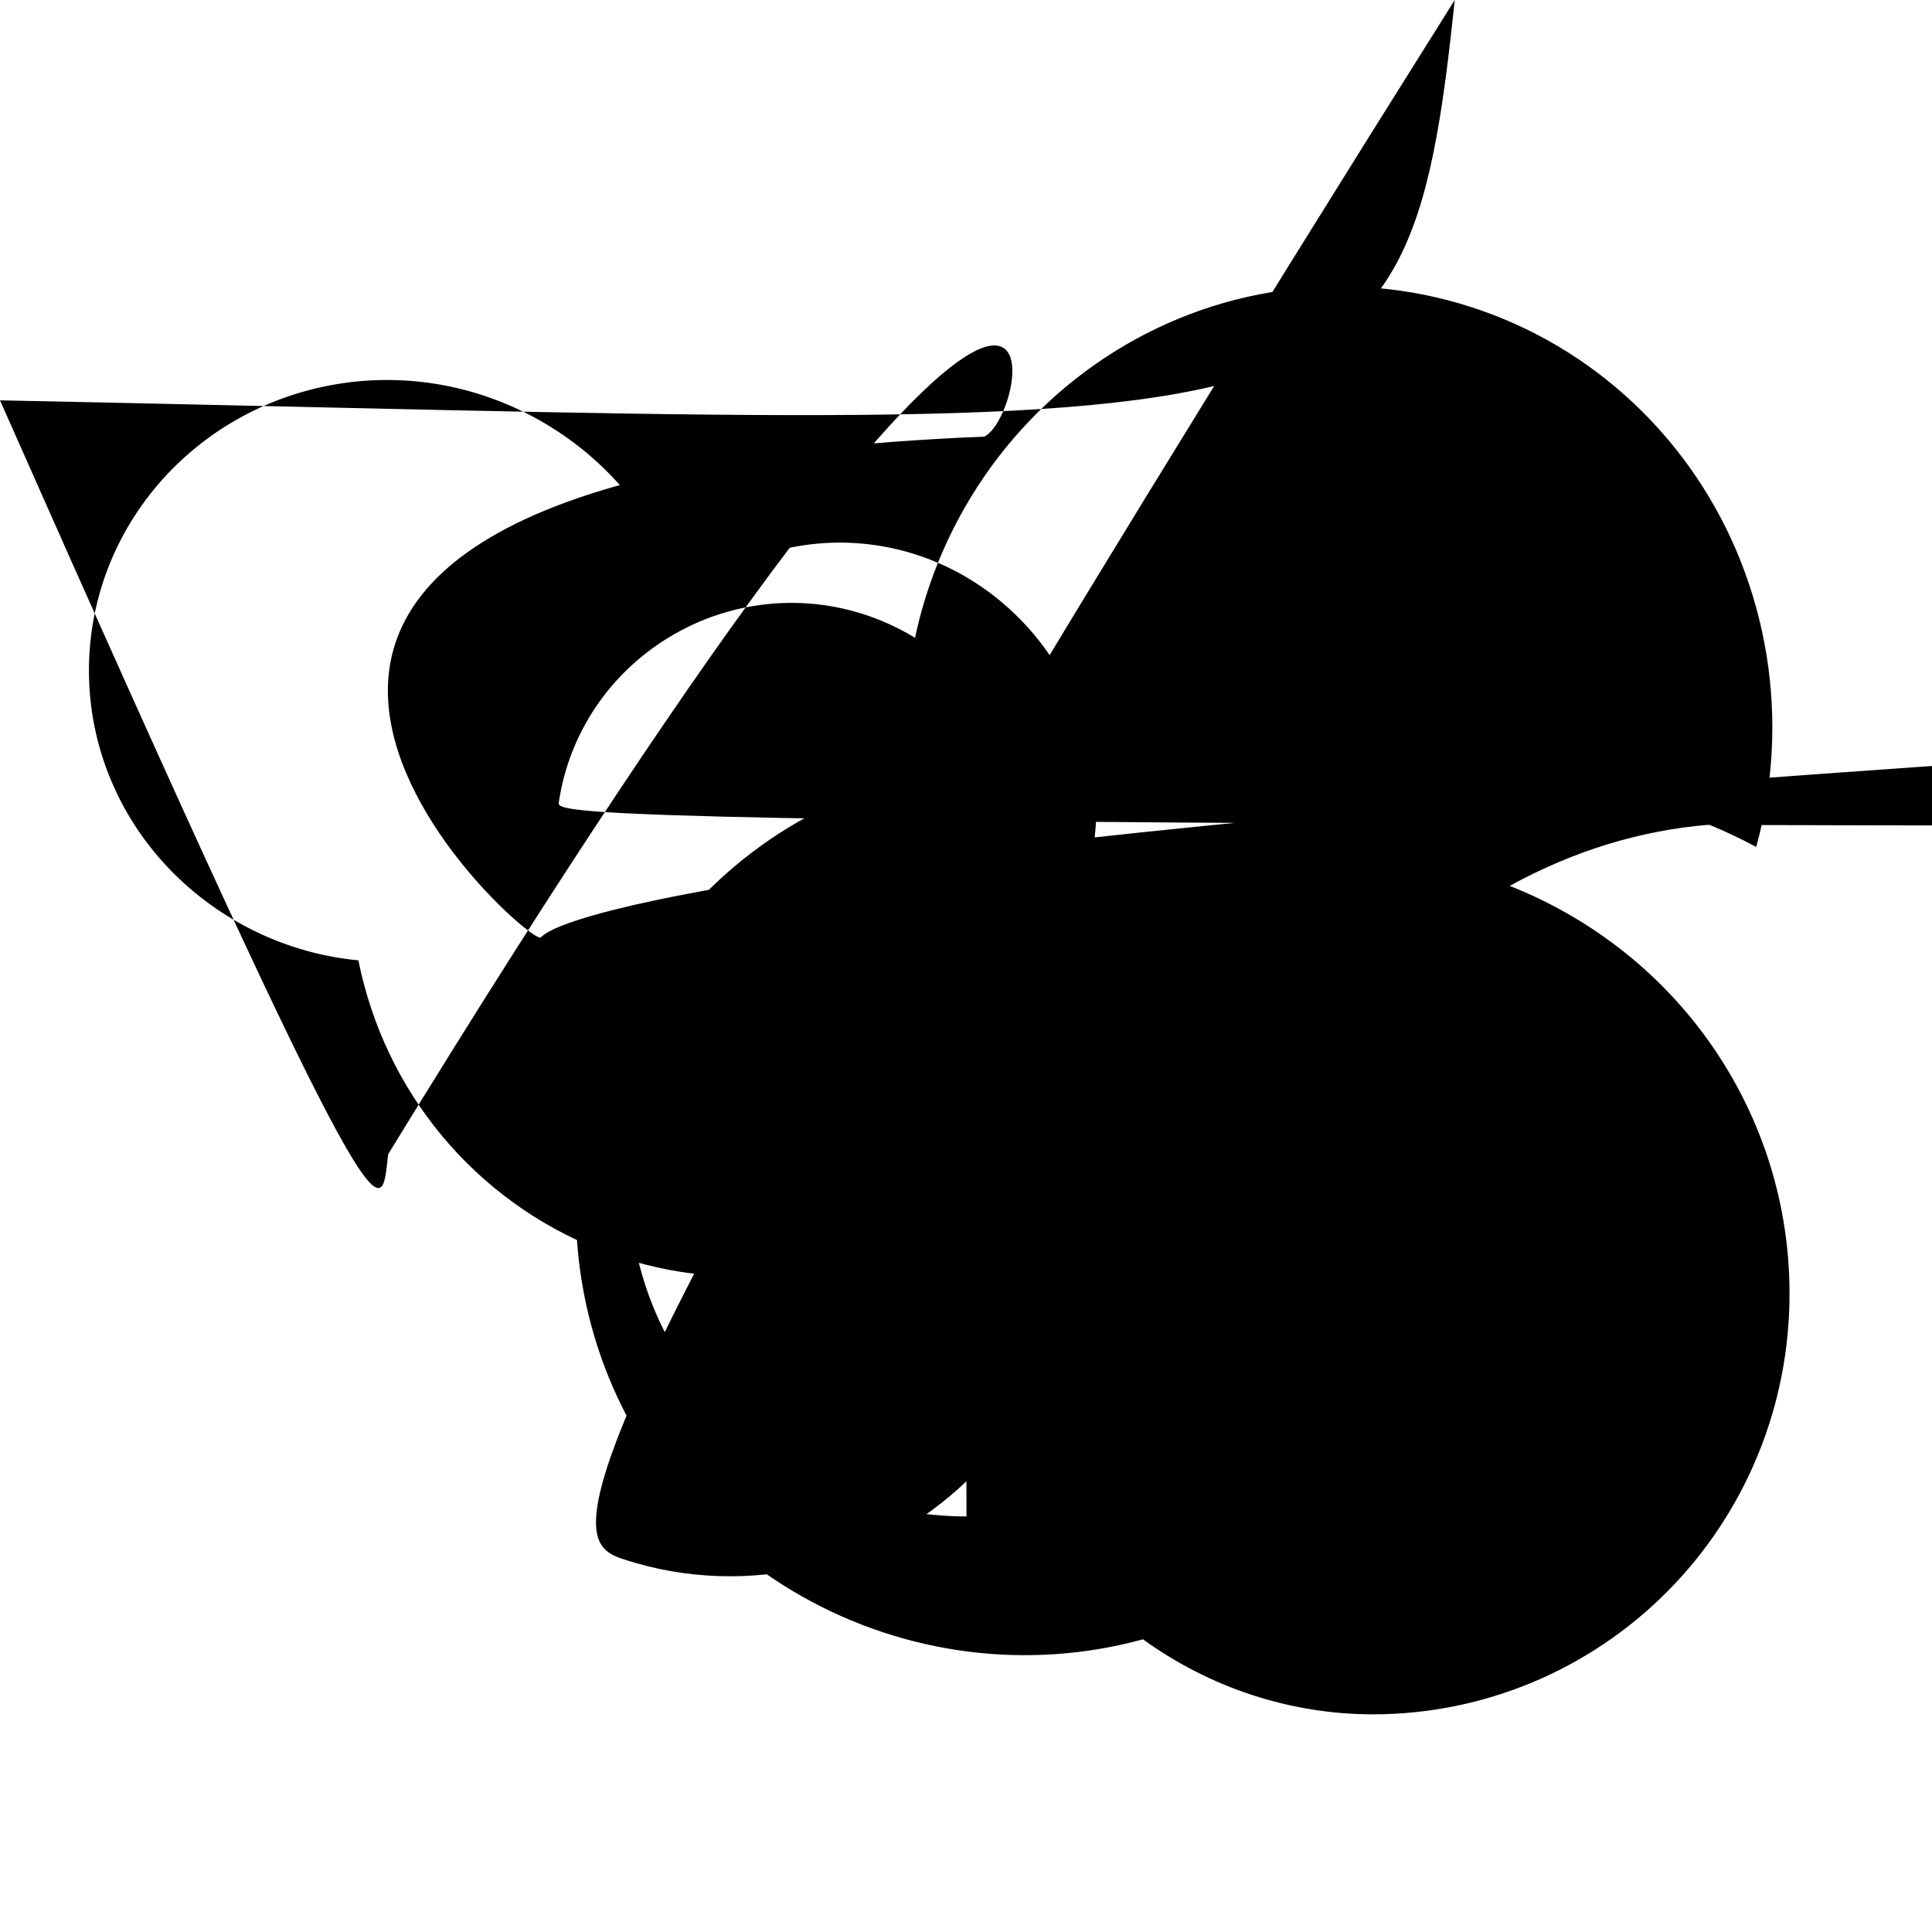 <svg width="32" height="32" viewBox="0 0 32 32" fill="none"
  xmlns="http://www.w3.org/2000/svg">
  <path d="M29.085 14.041C29.372 13.005 29.431 11.916 29.26 10.854C29.088 9.792 28.691 8.781 28.094 7.897C27.496 7.012 26.714 6.273 25.801 5.732C24.889 5.192 23.866 4.863 22.813 4.771C21.76 4.679 20.699 4.827 19.705 5.205C18.71 5.583 17.807 6.182 17.062 6.959C16.316 7.736 15.748 8.671 15.398 9.689C15.047 10.707 14.923 11.799 15.034 12.88C13.155 13.347 11.531 14.581 10.543 16.292C9.554 18.003 9.28 20.035 9.79 21.941C10.299 23.846 11.552 25.46 13.274 26.436C14.997 27.413 17.032 27.673 18.931 27.152C20.047 27.959 21.376 28.393 22.737 28.395C24.568 28.395 26.324 27.664 27.621 26.356C28.918 25.048 29.642 23.276 29.64 21.428C29.642 19.978 29.204 18.56 28.38 17.356C27.556 16.151 26.383 15.218 25.006 14.673C26.055 14.096 27.171 13.752 28.311 13.66C28.576 13.77 28.837 13.893 29.091 14.029L29.085 14.041ZM16.008 25.117C14.833 25.117 13.688 24.749 12.735 24.067C11.783 23.386 11.07 22.427 10.699 21.319C10.329 20.211 10.321 19.009 10.676 17.897C11.031 16.785 11.731 15.817 12.674 15.124C12.916 15.347 13.18 15.547 13.462 15.724C13.743 15.901 14.041 16.054 14.35 16.179C14.209 16.484 14.121 16.808 14.089 17.139C14.057 17.47 14.082 17.805 14.162 18.127C14.242 18.449 14.377 18.754 14.559 19.027C14.741 19.299 14.968 19.536 15.228 19.724C15.489 19.912 15.779 20.049 16.084 20.128C16.39 20.207 16.707 20.226 17.019 20.185C17.332 20.144 17.634 20.044 17.912 19.888C18.189 19.733 18.436 19.525 18.64 19.276C18.844 19.027 19.002 18.74 19.105 18.433C19.209 18.125 19.255 17.801 19.243 17.477C19.231 17.152 19.16 16.833 19.035 16.535C18.909 16.236 18.731 15.963 18.51 15.731C18.288 15.5 18.027 15.313 17.74 15.18C17.454 15.048 17.146 14.972 16.834 14.956C17.013 14.375 17.05 13.76 16.943 13.162C16.835 12.564 16.586 12 16.215 11.516C15.843 11.032 15.361 10.641 14.81 10.376C14.259 10.11 13.655 9.976 13.046 9.986C12.437 9.996 11.837 10.149 11.296 10.434C10.754 10.718 10.285 11.125 9.93 11.621C9.575 12.118 9.344 12.688 9.256 13.288C9.168 13.888 9.225 14.5
994 9.423 15.274C9.185 15.391 8.956 15.528 8.741 15.685C7.893 16.302 7.232 17.153 6.83 18.136C6.429 19.118 6.302 20.195 6.466 21.247C6.631 22.299 7.079 23.285 7.763 24.095C8.447 24.905 9.342 25.508 10.351 25.834C11.359 26.16 12.443 26.196 13.471 25.938C14.498 25.68 15.431 25.138 16.168 24.374C16.904 23.61 17.413 22.653 17.64 21.61C17.867 20.567 17.804 19.477 17.456 18.467C17.637 18.443 17.813 18.388 17.975 18.304C18.137 18.22 18.283 18.109 18.406 17.976C18.529 17.843 18.627 17.691 18.698 17.526C18.768 17.361 18.809 17.186 18.818 17.007C18.828 16.828 18.806 16.649 18.753 16.478C18.701 16.307 18.619 16.146 18.512 16.004C18.404 15.862 18.273 15.74 18.125 15.644C17.976 15.548 17.813 15.48 17.643 15.443C18.108 14.566 18.266 13.555 18.09 12.575C17.914 11.595 17.415 10.7 16.675 10.046C15.936 9.391 15.002 9.016 14.025 8.989C13.049 8.962 12.097 9.284 11.325 9.898C10.955 8.727 10.179 7.733 9.142 7.084C8.106 6.434 6.88 6.172 5.684 6.346C4.487 6.519 3.4 7.114 2.624 8.017C1.849 8.92 1.441 10.065 1.475 11.239C1.508 12.414 1.981 13.536 2.81 14.398C3.639 15.259 4.76 15.796 5.936 15.906C6.151 16.977 6.625 17.977 7.321 18.813C8.016 19.649 8.91 20.296 9.916 20.694C10.922 21.093 12.013 21.231 13.088 21.094C14.164 20.958 15.183 20.552 16.049 19.915L16.002 19.98C16.002 19.98 16.008 25.117 16.008 25.117Z" fill="#000000"/>
</svg> 